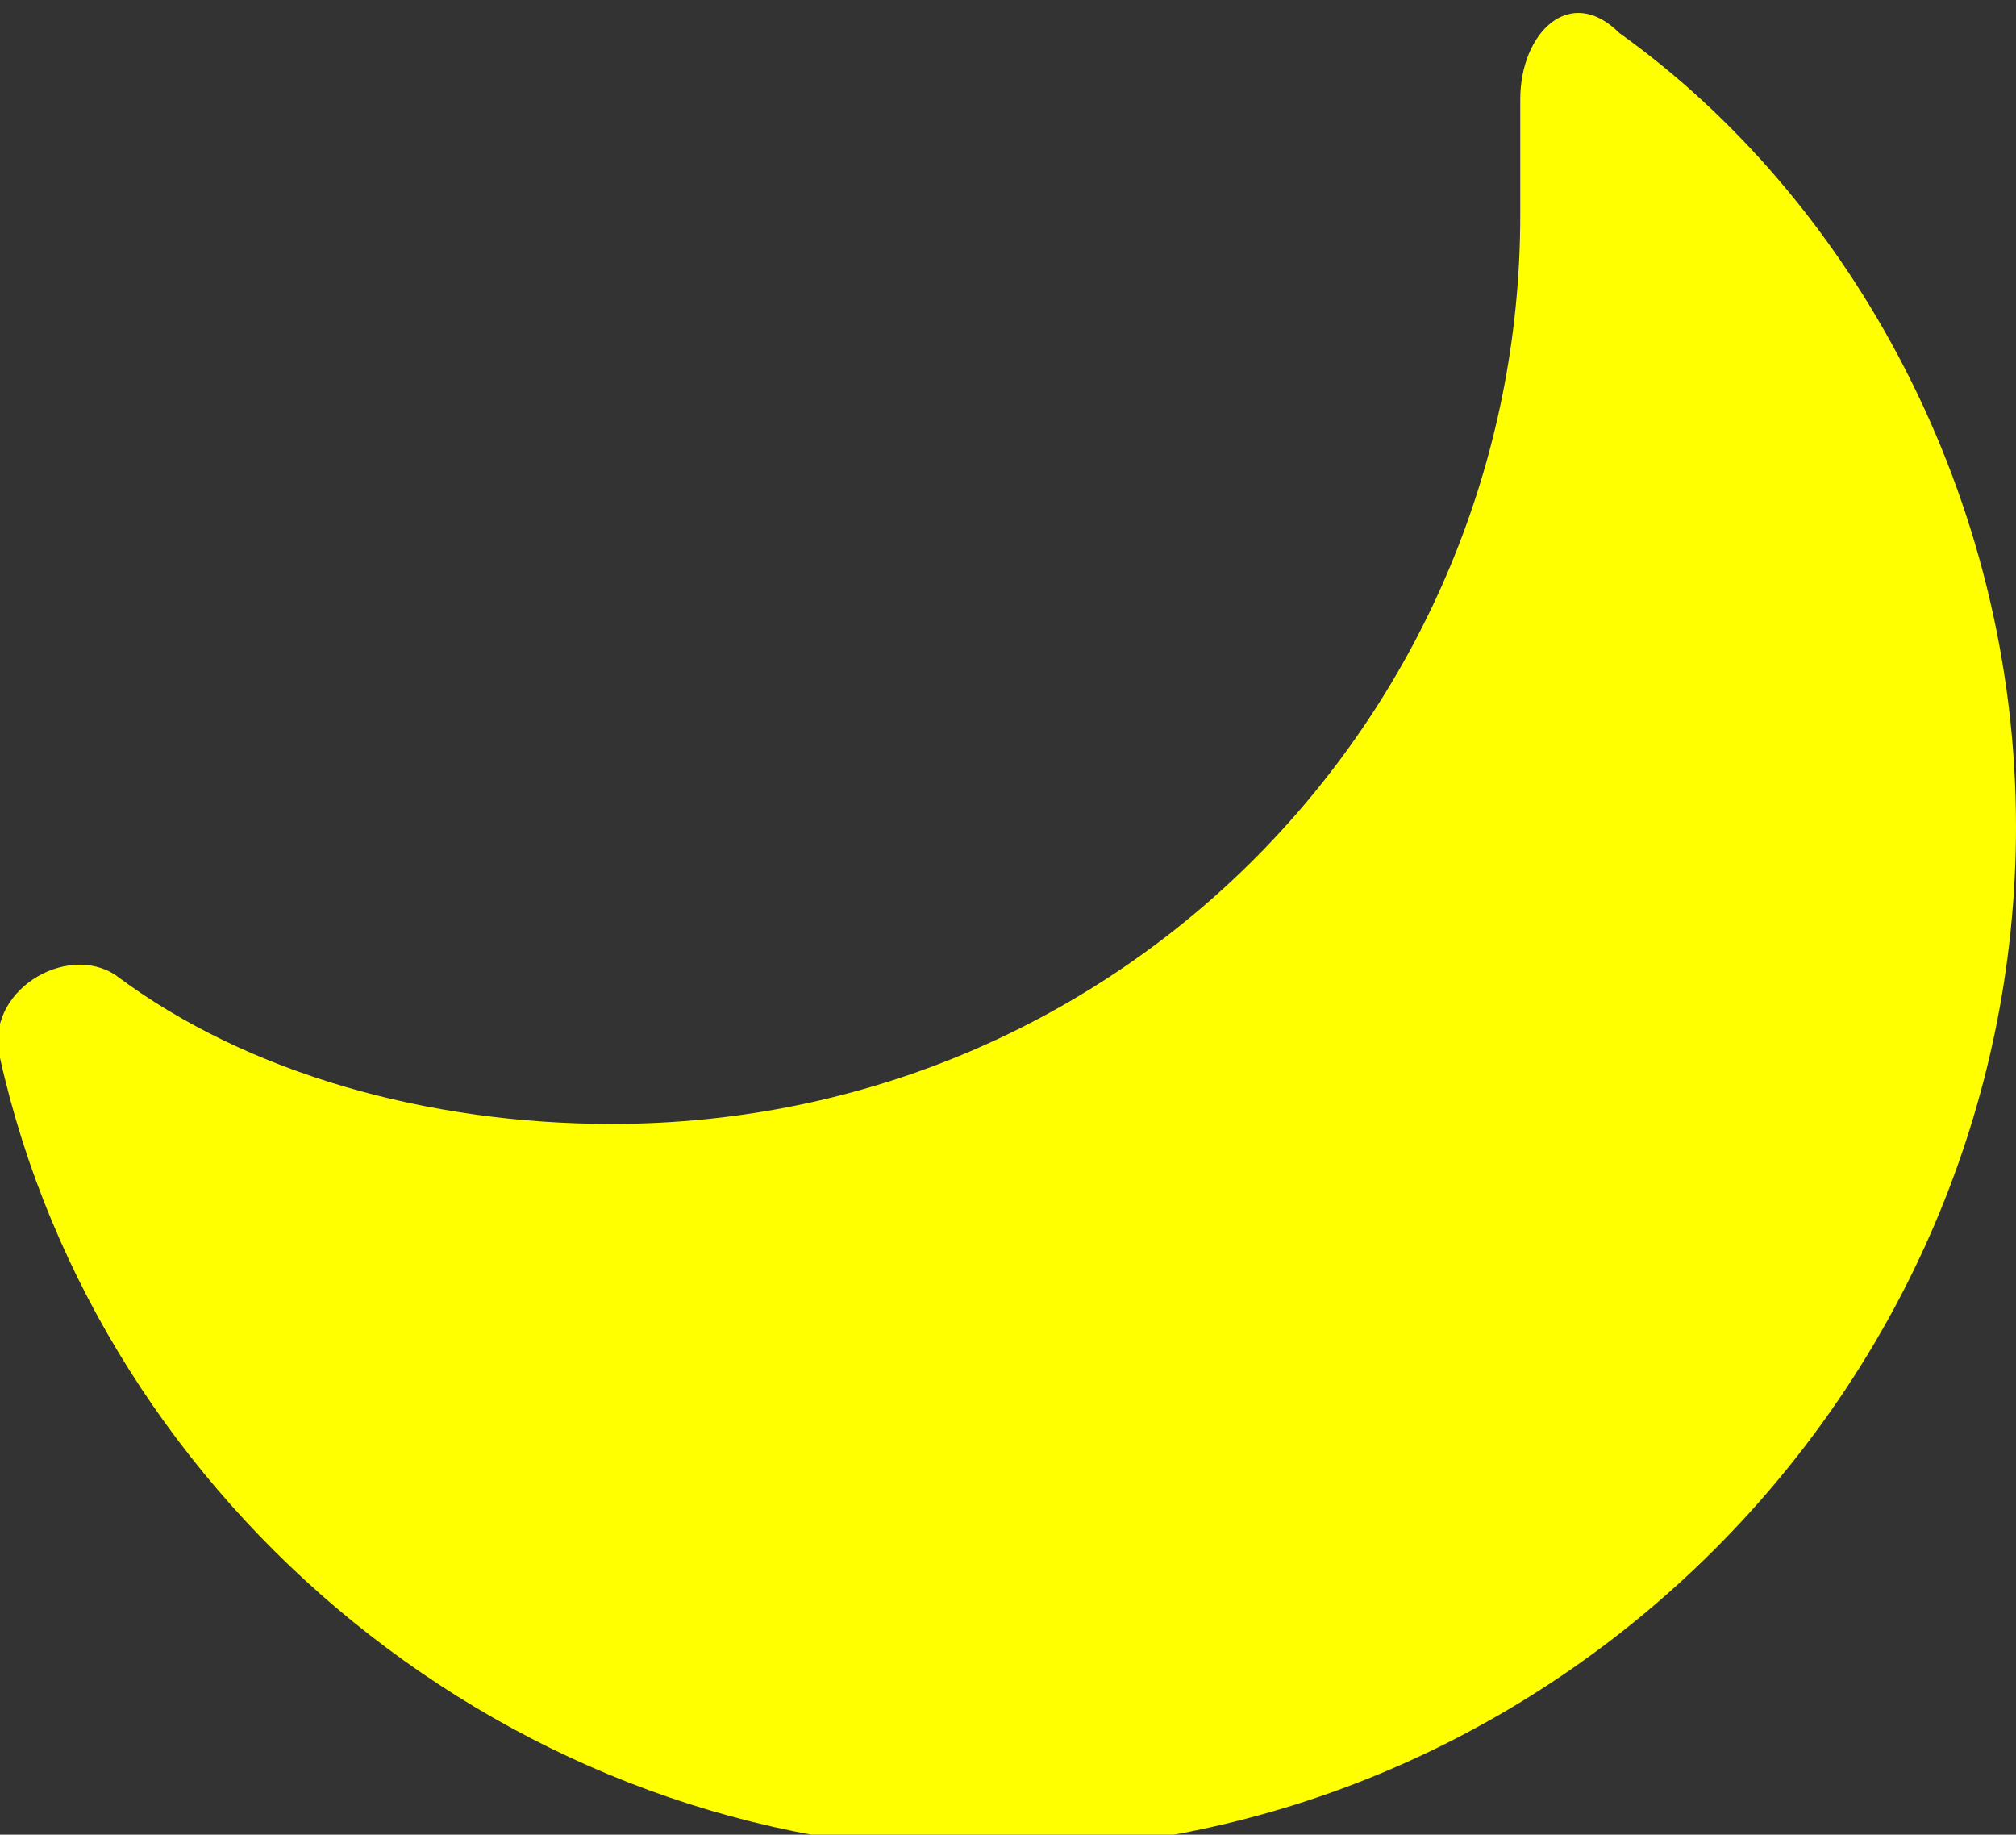 <?xml version="1.0" encoding="utf-8"?>
<!-- Generator: Adobe Illustrator 25.0.0, SVG Export Plug-In . SVG Version: 6.00 Build 0)  -->
<svg version="1.1" id="Layer_1" xmlns="http://www.w3.org/2000/svg" xmlns:xlink="http://www.w3.org/1999/xlink" x="0px" y="0px"
	 viewBox="0 0 12.2 11.1" style="enable-background:new 0 0 12.2 11.1;" xml:space="preserve">
<rect x="0" y="0" width="12.2" height="11.1" fill="#333333" stroke="none"/>
<style type="text/css">
	.st0{fill-rule:evenodd;clip-rule:evenodd;fill:#FFFF00;}
</style>
<path class="st0" d="M3.7,6.8c3.1,0,5.5-2.5,5.5-5.5c0-0.2,0-0.5,0-0.7c0-0.4,0.3-0.7,0.6-0.4C11.2,1.2,12.2,3,12.2,5
	c0,3.4-2.8,6.2-6.2,6.2c-2.9,0-5.4-2.1-6-4.8C-0.1,6,0.4,5.7,0.7,5.9C1.5,6.5,2.6,6.8,3.7,6.8z"/>
</svg>
